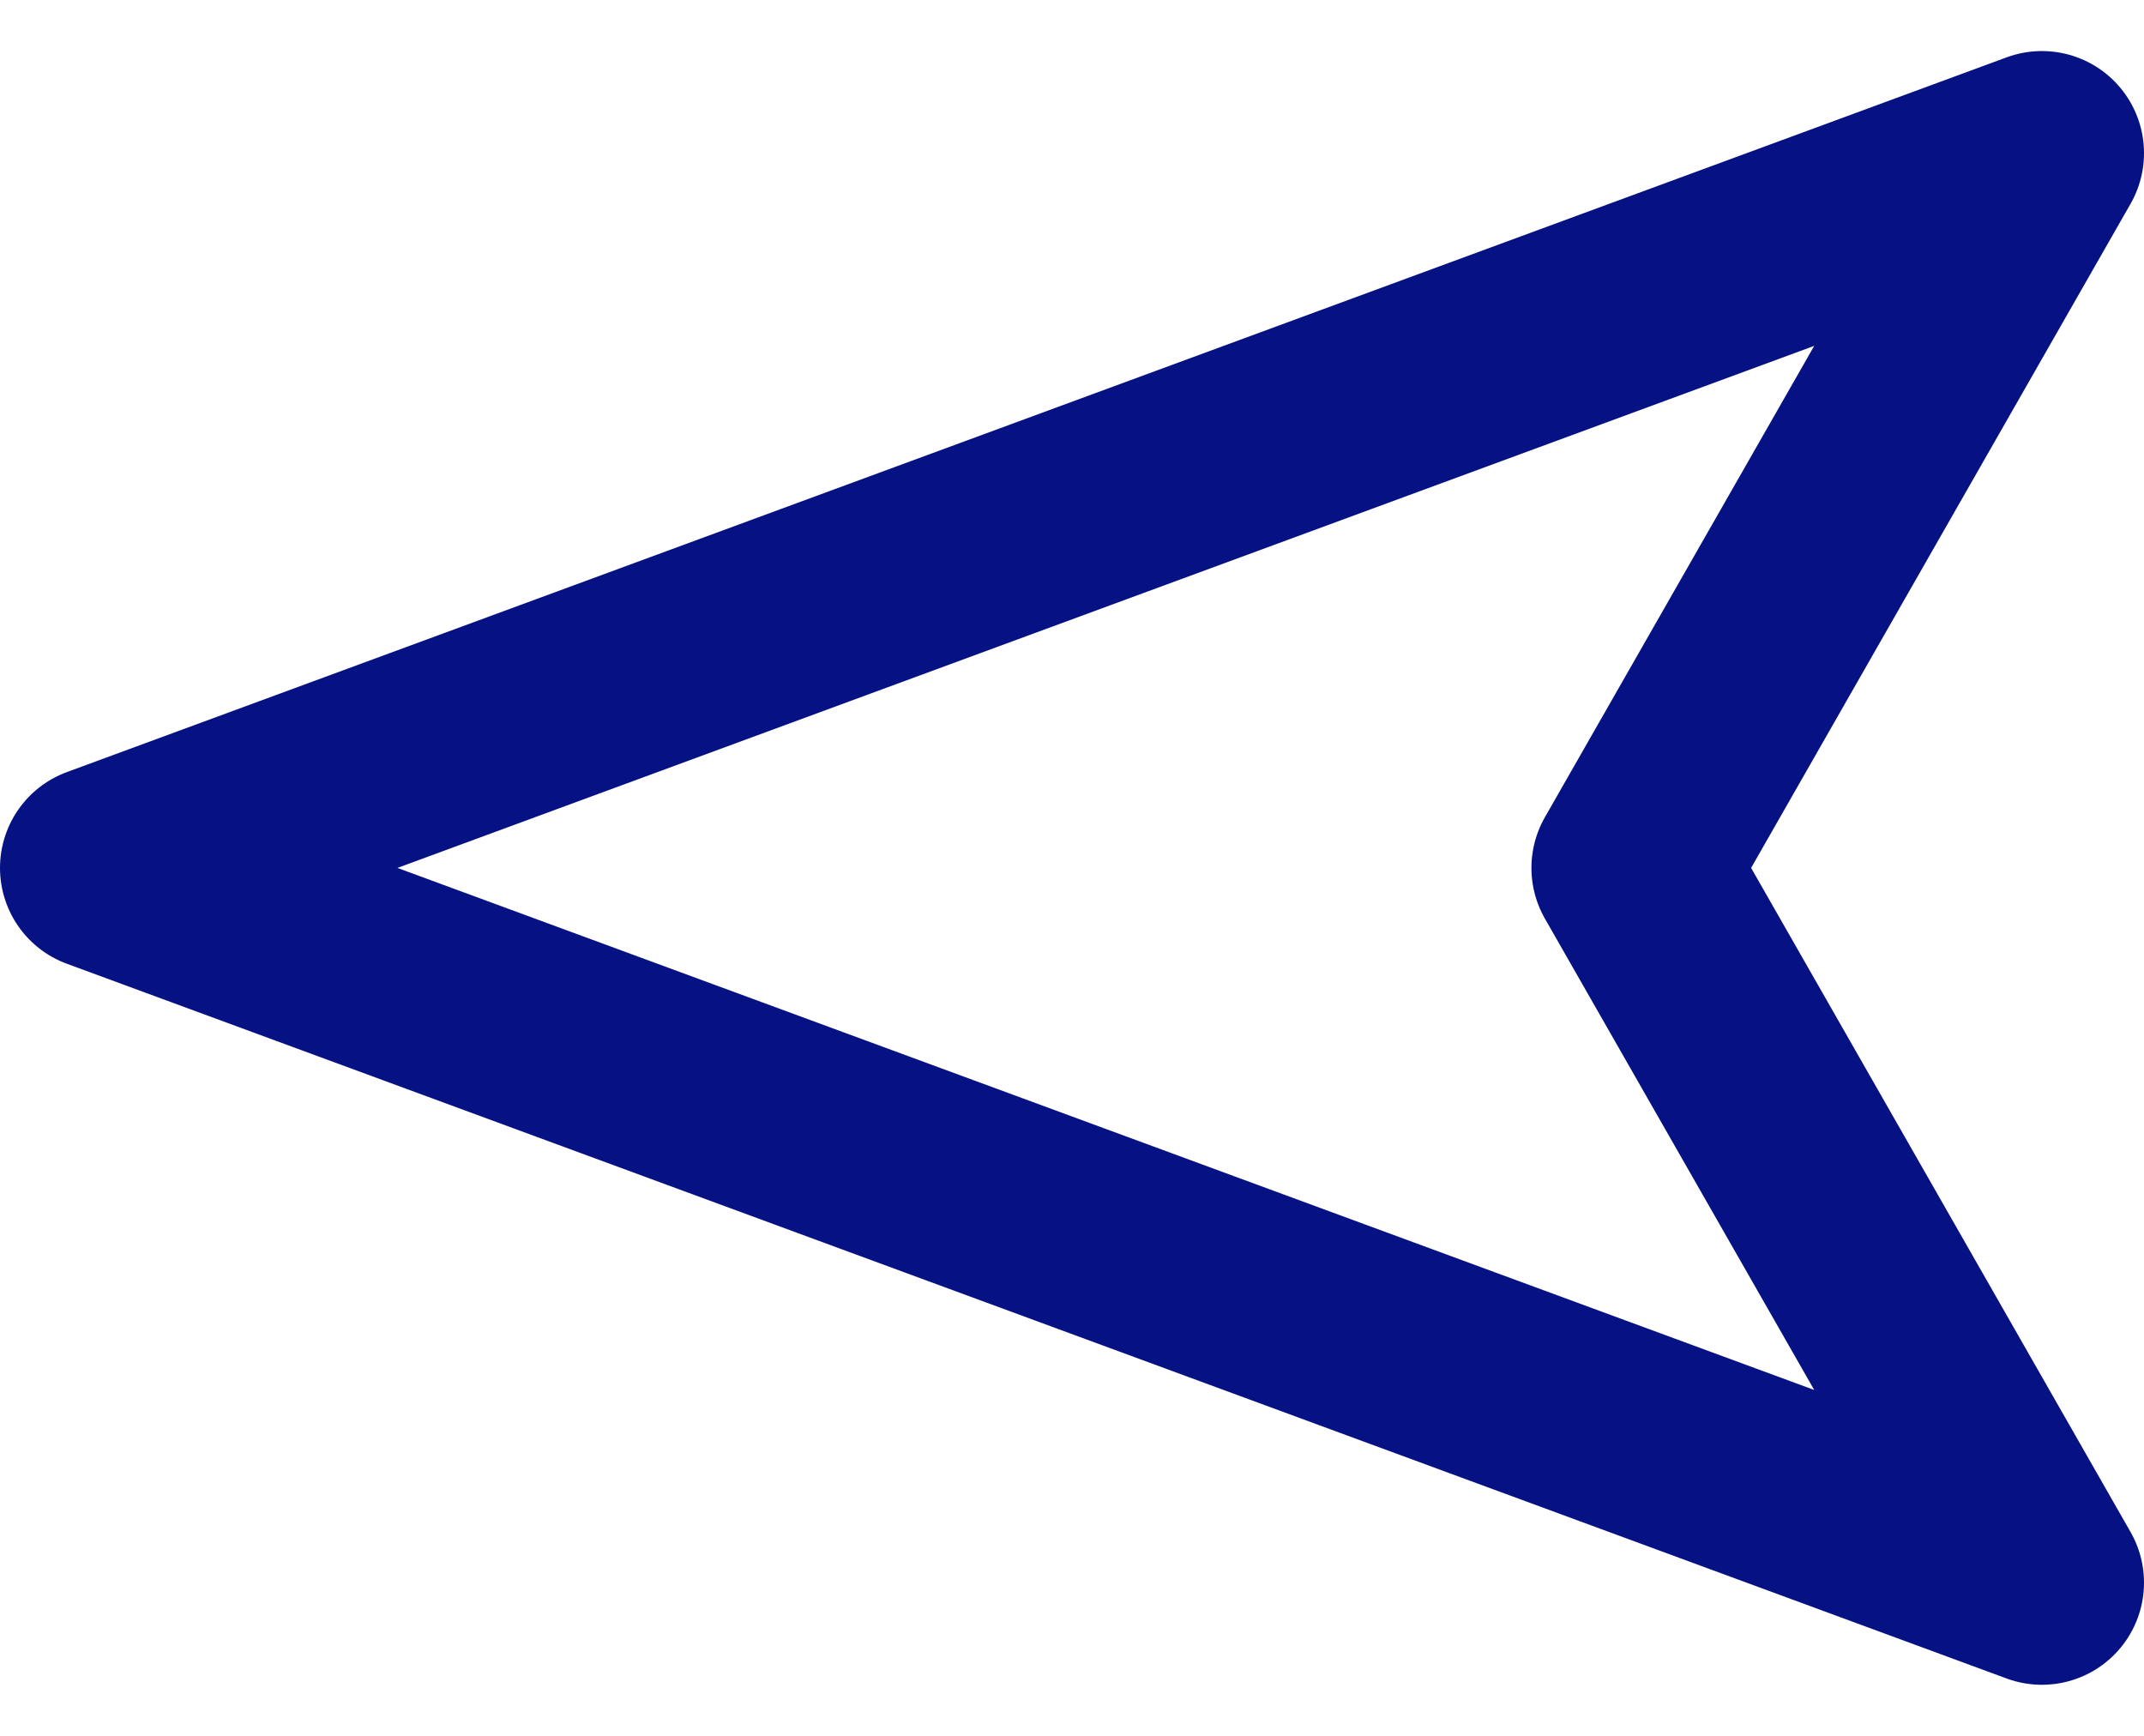 <svg width="21" height="17" viewBox="0 0 21 17" fill="none" xmlns="http://www.w3.org/2000/svg">
<path fill-rule="evenodd" clip-rule="evenodd" d="M1 8.5L20 15.5L16 8.5L20 1.5L1 8.5V8.5Z" stroke="#061283" stroke-width="2" stroke-linecap="round" stroke-linejoin="round"/>
</svg>
